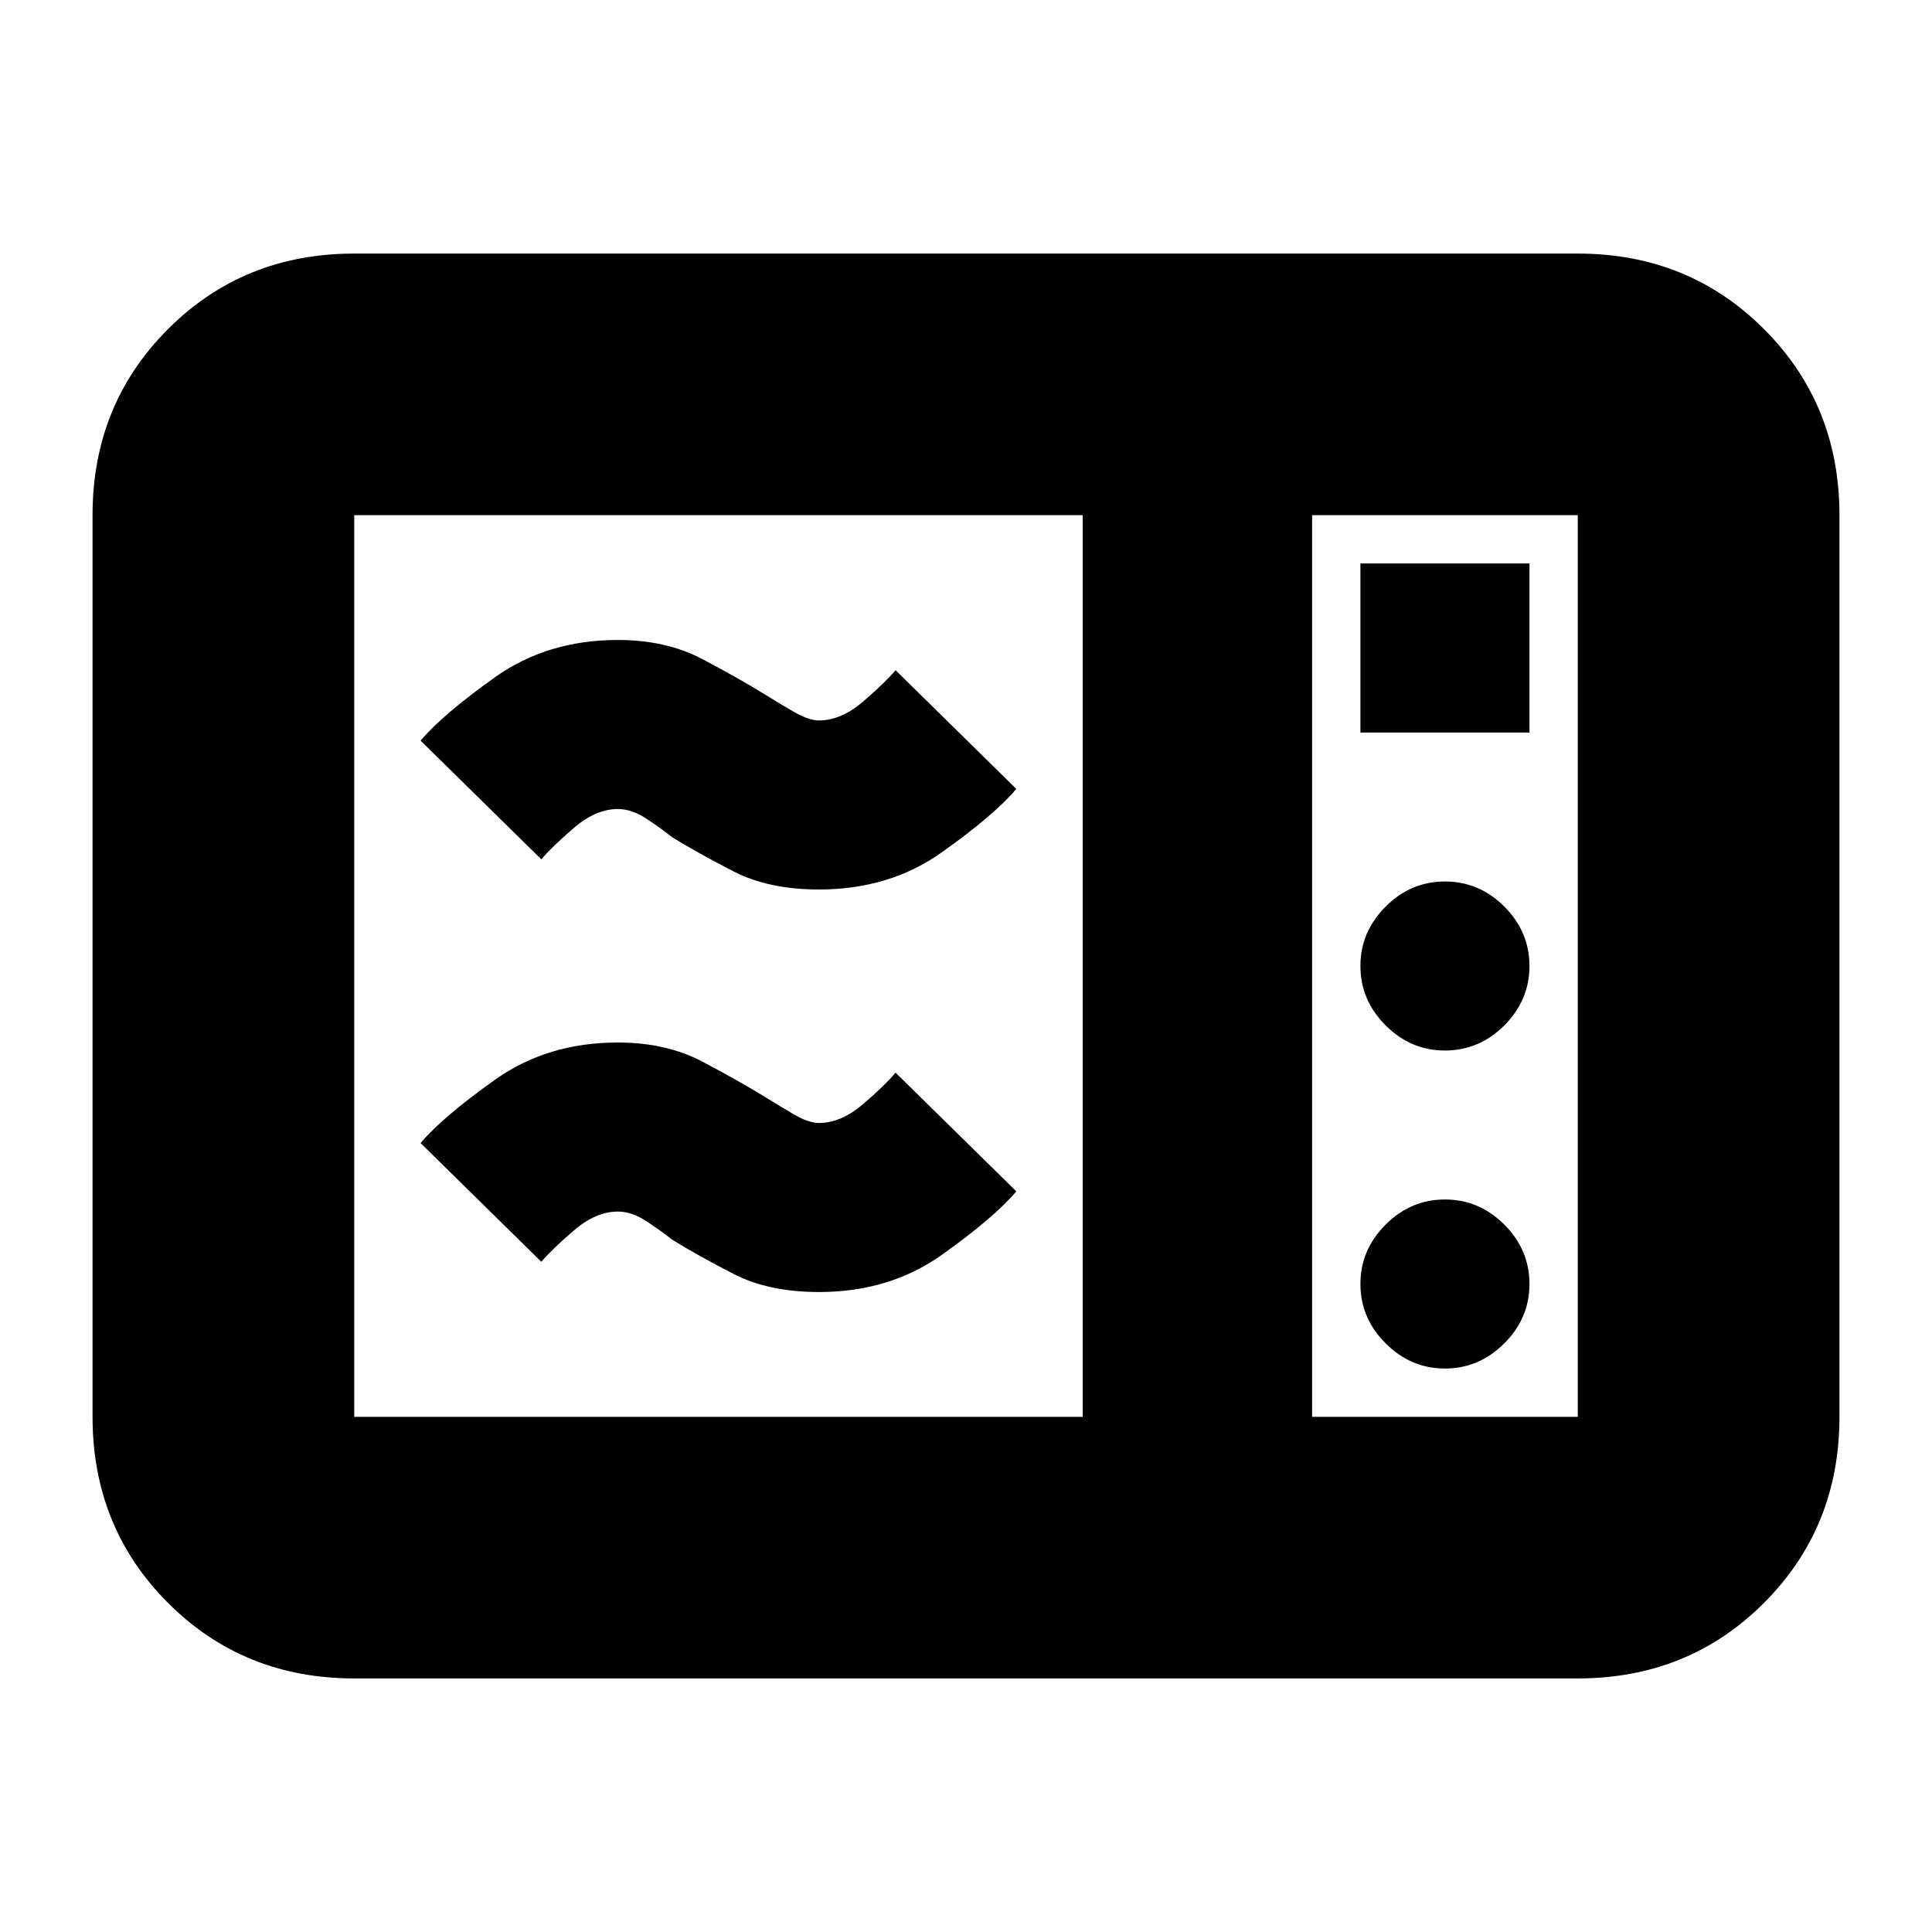 <svg xmlns="http://www.w3.org/2000/svg" height="20" width="20"><path d="M3.667 17.375q-1.146 0-1.927-.781-.782-.782-.782-1.927V5.333q0-1.145.782-1.927.781-.781 1.927-.781h12.666q1.146 0 1.927.781.782.782.782 1.927v9.334q0 1.145-.782 1.927-.781.781-1.927.781Zm0-2.708h7.541V5.333H3.667v9.334Zm9.916 0h2.75V5.333h-2.75Zm.5-7.084h1.75v-1.75h-1.75Zm.875 3.292q.354 0 .615-.26.26-.261.26-.615t-.26-.615q-.261-.26-.615-.26t-.614.26q-.261.261-.261.615t.261.615q.26.26.614.26Zm0 3.292q.354 0 .615-.261.26-.26.26-.614t-.26-.615q-.261-.26-.615-.26t-.614.26q-.261.261-.261.615t.261.614q.26.261.614.261Zm-6.479-.792q-.521 0-.885-.187-.365-.188-.636-.355-.104-.083-.26-.187-.156-.104-.302-.104-.229 0-.458.198-.23.198-.334.322l-1.25-1.229q.229-.271.771-.656t1.271-.385q.5 0 .875.198t.646.364q.166.104.312.188.146.083.25.083.229 0 .459-.198.229-.198.333-.323l1.25 1.229q-.229.271-.771.657-.542.385-1.271.385Zm0-4.167q-.521 0-.885-.187-.365-.188-.636-.354-.104-.084-.26-.188-.156-.104-.302-.104-.229 0-.458.198-.23.198-.334.323l-1.25-1.229q.229-.271.771-.657.542-.385 1.271-.385.5 0 .875.198t.646.365q.166.104.312.187t.25.083q.229 0 .459-.198.229-.198.333-.322l1.25 1.229q-.229.271-.771.656t-1.271.385Zm5.104 5.459V5.333v9.334Z"/></svg>